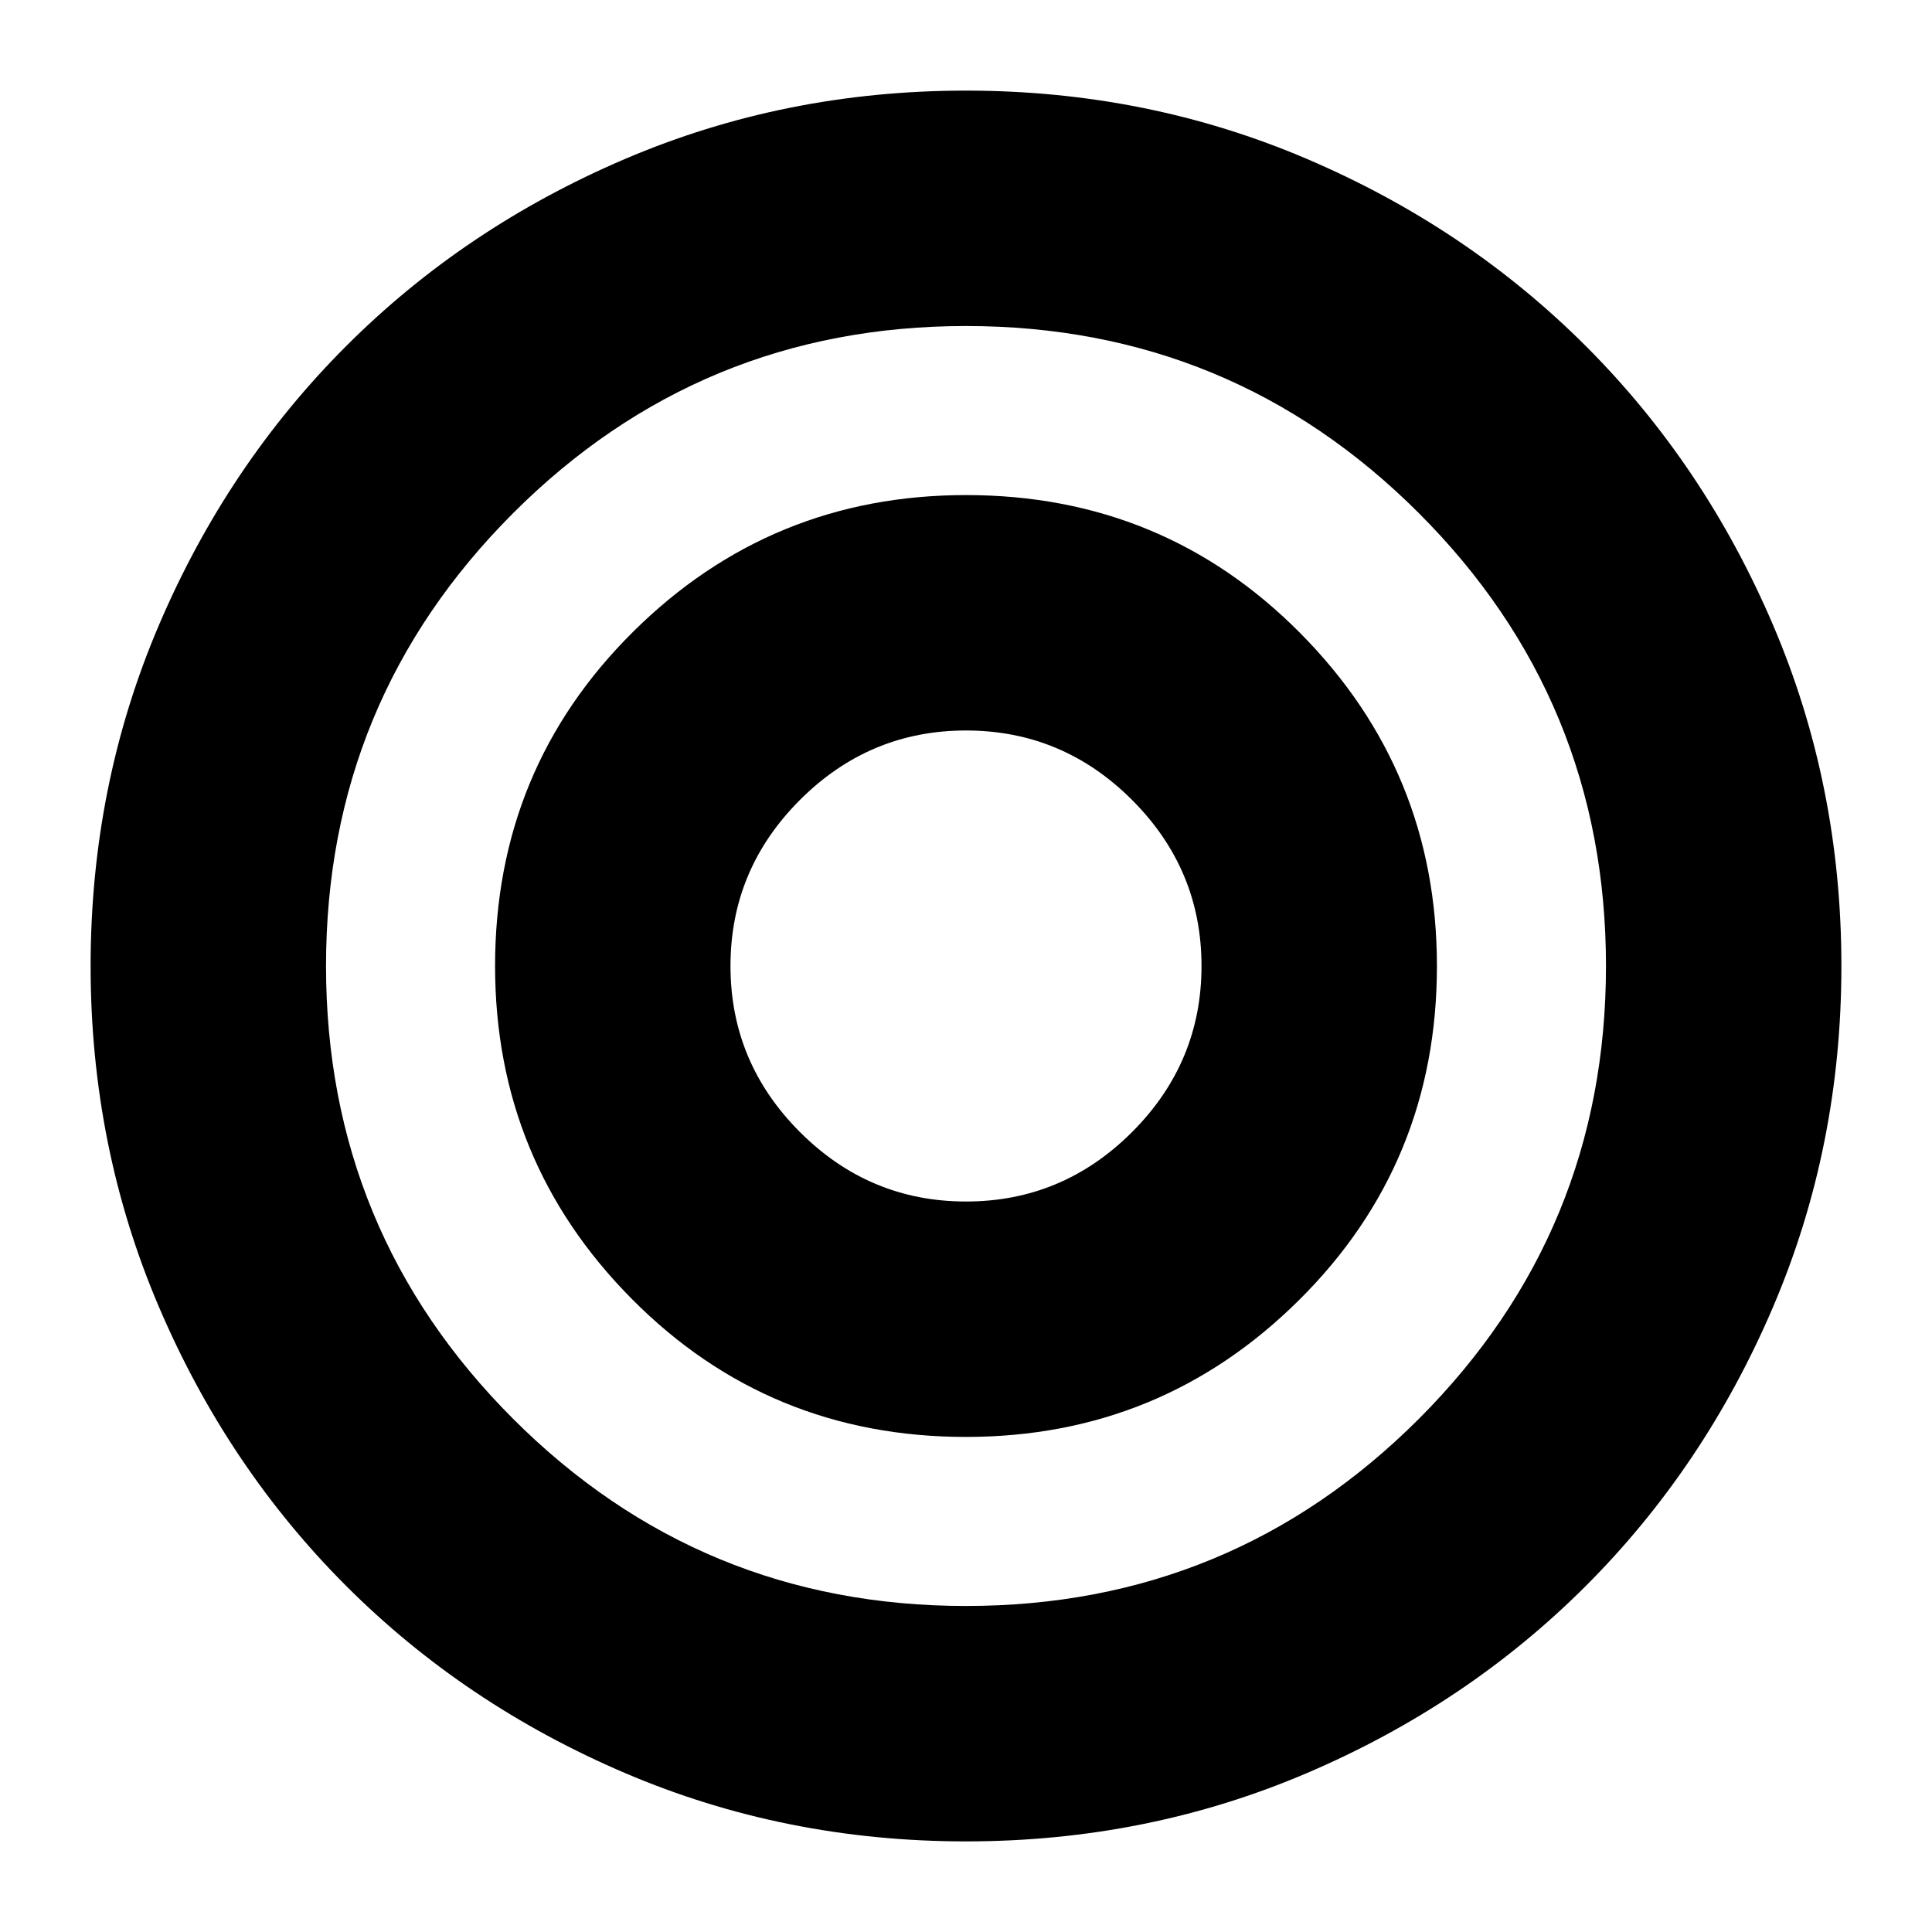 <svg xmlns="http://www.w3.org/2000/svg" height="20" width="20"><path d="M10 19.062q-1.875 0-3.531-.708-1.657-.708-2.886-1.937t-1.937-2.886Q.938 11.875.938 10q0-1.875.708-3.531.708-1.657 1.937-2.886t2.886-1.937Q8.125.938 10 .938q1.875 0 3.531.708 1.657.708 2.886 1.937t1.937 2.886q.708 1.656.708 3.531 0 1.875-.708 3.531-.708 1.657-1.937 2.886t-2.886 1.937q-1.656.708-3.531.708Zm0-2.437q2.75 0 4.688-1.937Q16.625 12.75 16.625 10t-1.937-4.688Q12.75 3.375 10 3.375T5.312 5.312Q3.375 7.25 3.375 10t1.937 4.688Q7.25 16.625 10 16.625Zm0-1.75q-2.042 0-3.458-1.427Q5.125 12.021 5.125 10q0-2.042 1.427-3.458Q7.979 5.125 10 5.125q2.042 0 3.458 1.427Q14.875 7.979 14.875 10q0 2.042-1.427 3.458-1.427 1.417-3.448 1.417Zm0-2.437q1 0 1.719-.719.719-.719.719-1.719t-.719-1.719Q11 7.562 10 7.562t-1.719.719Q7.562 9 7.562 10t.719 1.719q.719.719 1.719.719Z"/></svg>
